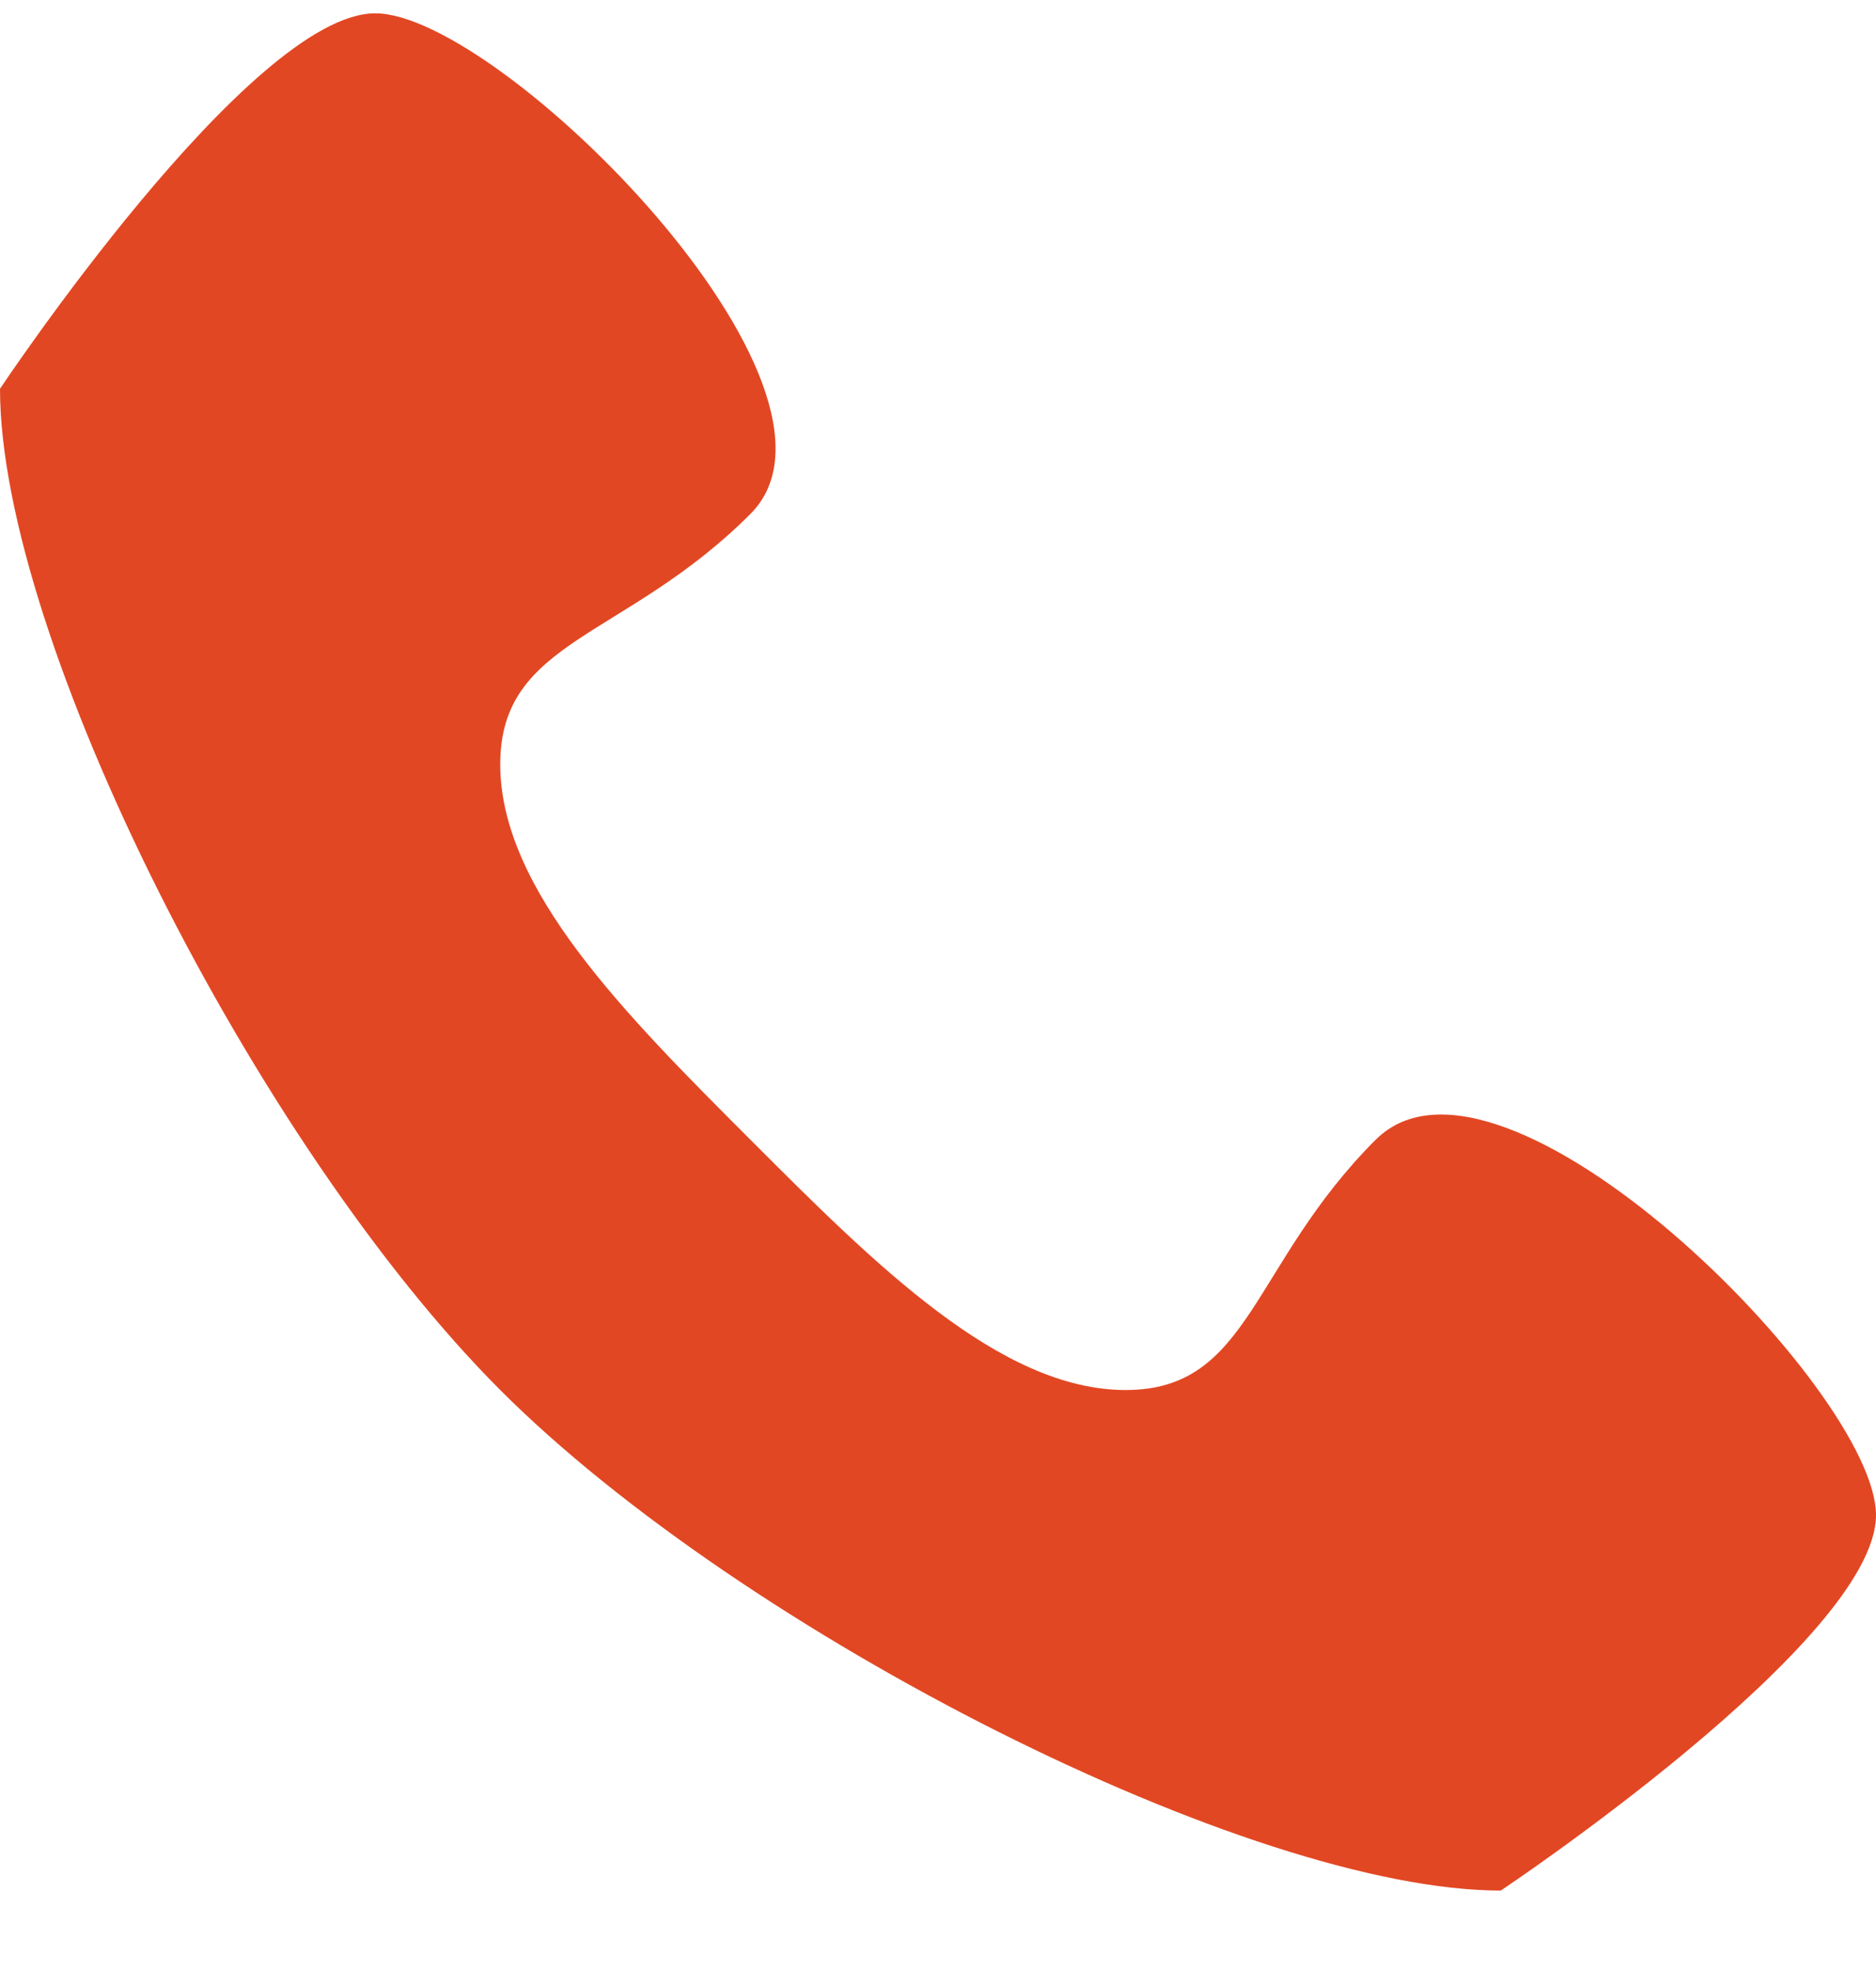 <svg xmlns="http://www.w3.org/2000/svg" width="20" height="21" viewBox="0 0 20 21"><g><g><path fill="#e24723" d="M14.667 12.142C13.333 13.476 13.333 14.81 12 14.81c-1.333 0-2.667-1.333-4-2.667-1.333-1.333-2.667-2.666-2.667-4C5.333 6.81 6.667 6.81 8 5.476 9.333 4.142 5.333.142 4 .142c-1.333 0-4 4-4 4C0 6.81 2.74 12.215 5.333 14.81c2.594 2.594 8 5.333 10.667 5.333 0 0 4-2.666 4-4 0-1.333-4-5.333-5.333-4z"/></g></g></svg>